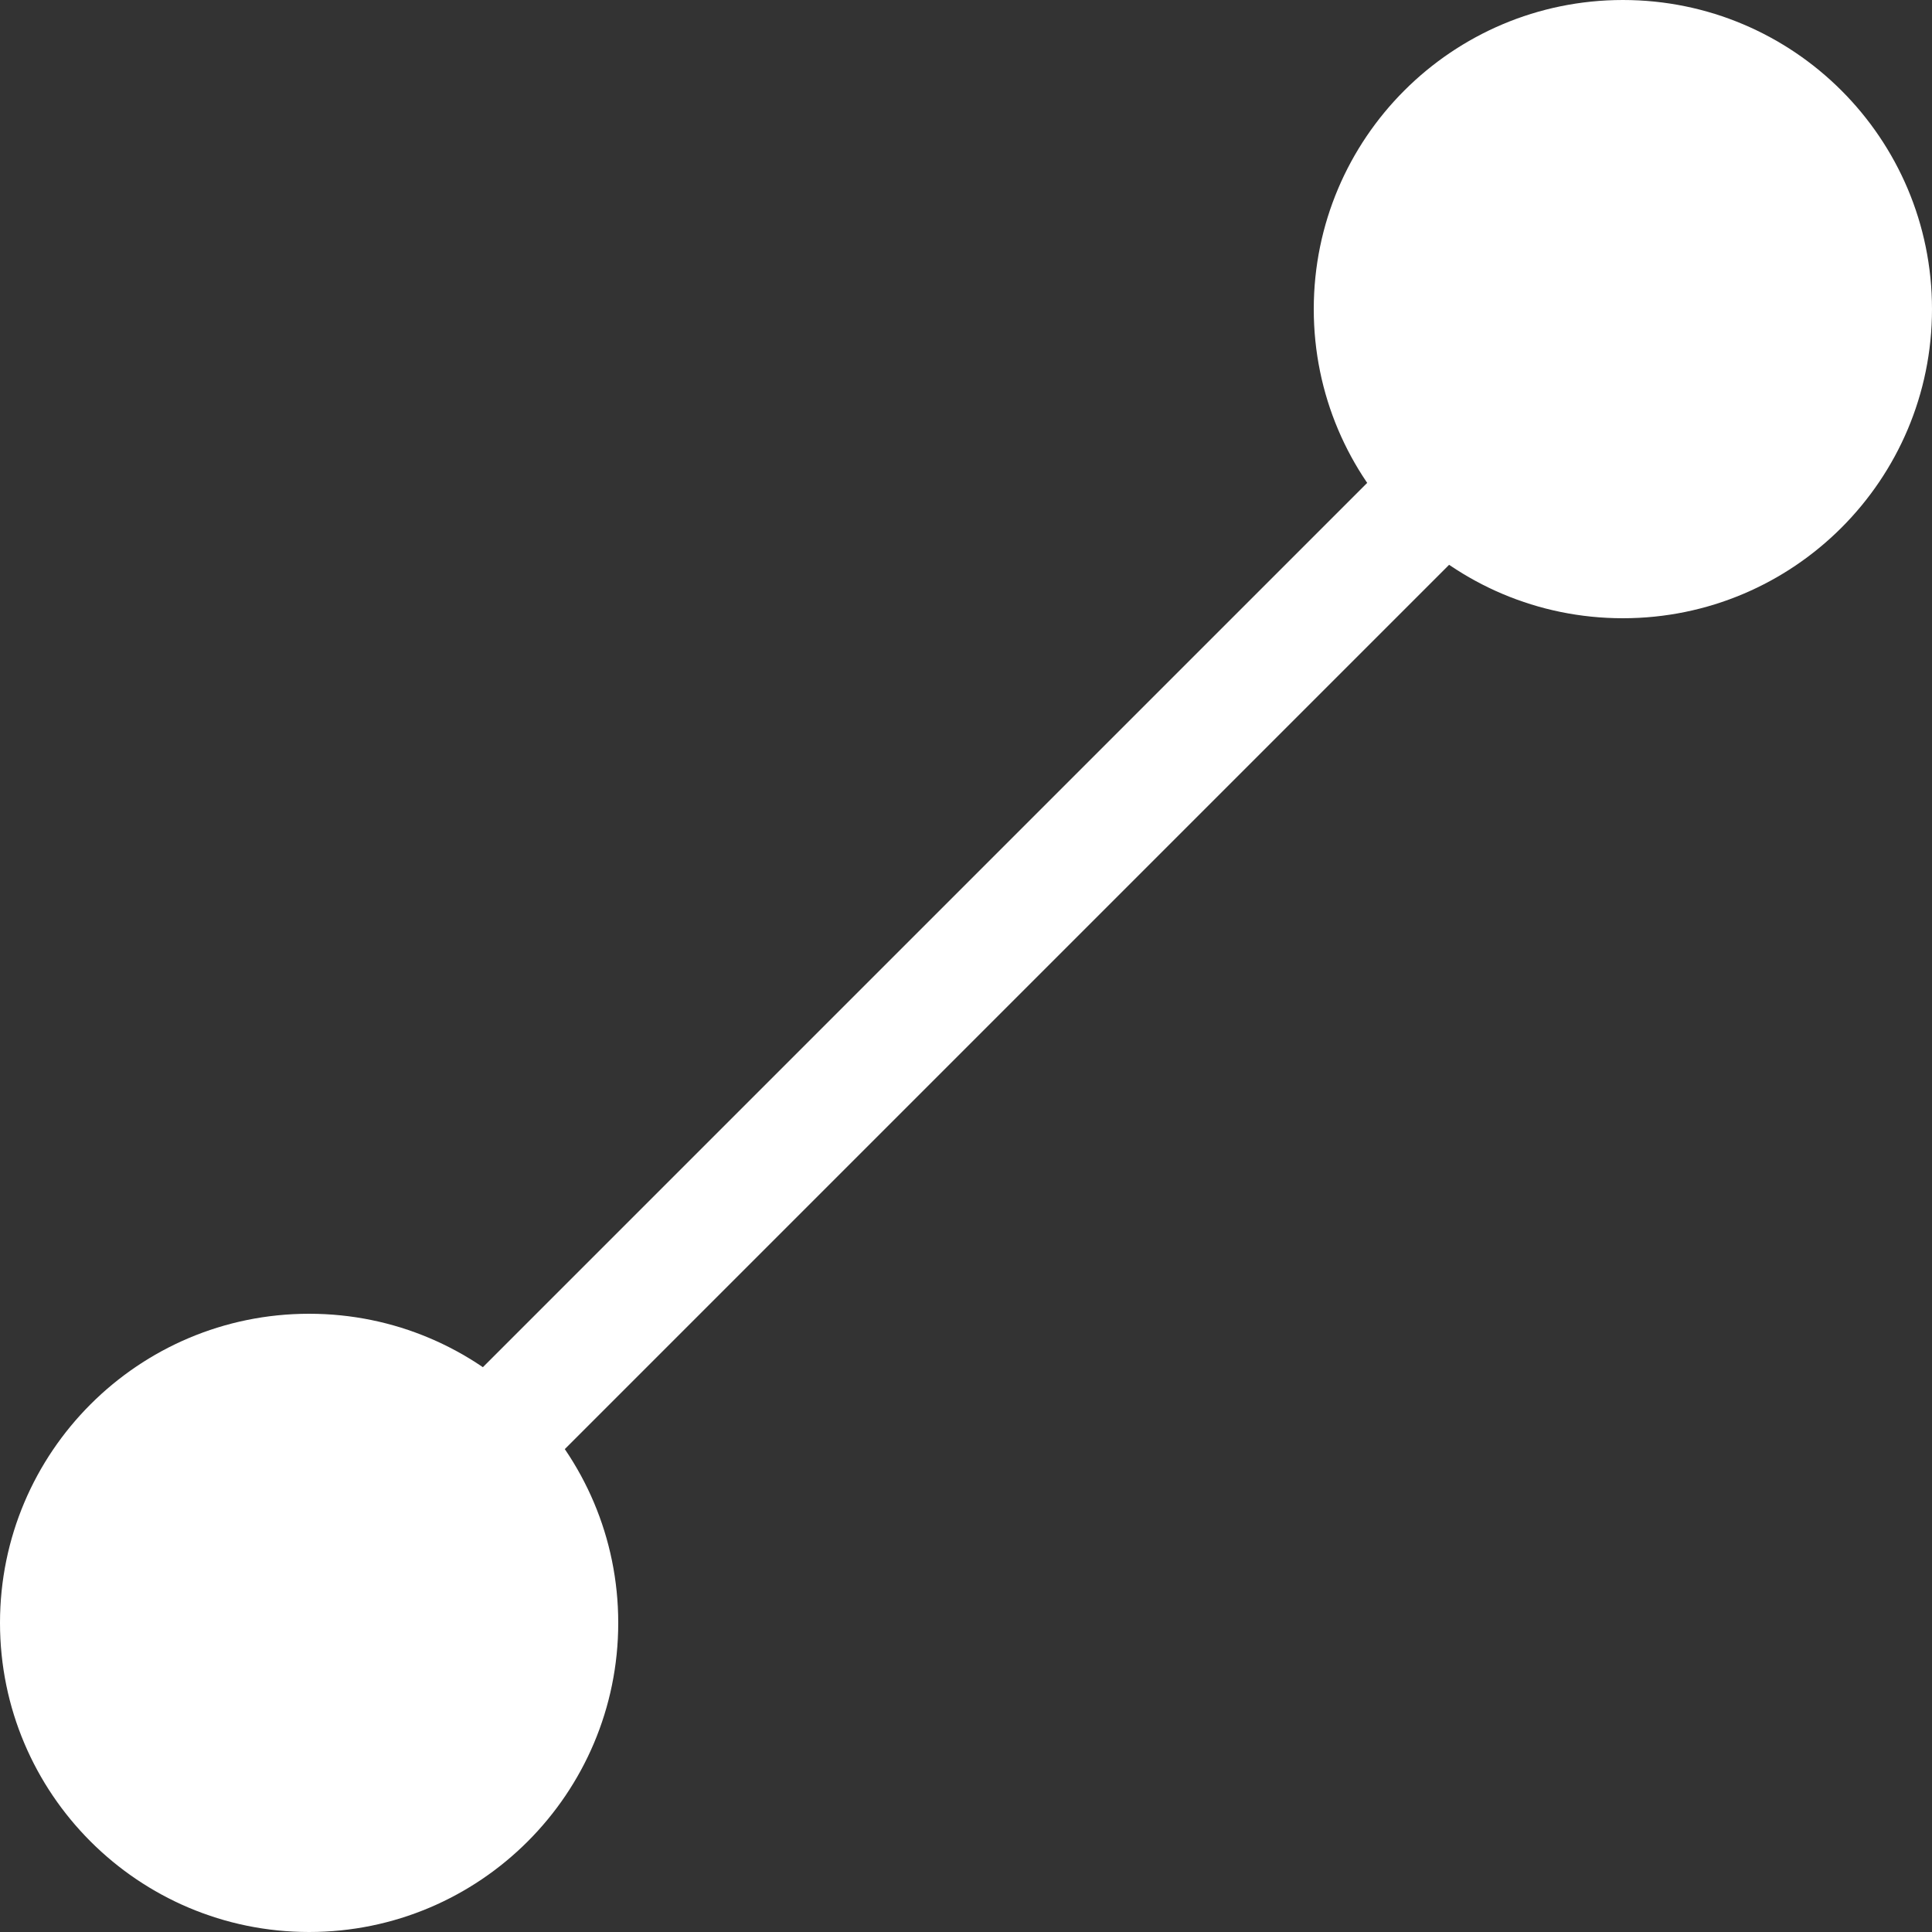 <svg width="25" height="25" viewBox="0 0 25 25" fill="none" xmlns="http://www.w3.org/2000/svg">
<rect x="0" y="0" width="25" height="25" fill="#333333" stroke="none"/>
<path id="Line 2" d="M0 21C0 23.209 1.791 25 4 25C6.209 25 8 23.209 8 21C8 18.791 6.209 17 4 17C1.791 17 0 18.791 0 21ZM17 4C17 6.209 18.791 8 21 8C23.209 8 25 6.209 25 4C25 1.791 23.209 0 21 0C18.791 0 17 1.791 17 4ZM4.53 21.53L21.53 4.53L20.47 3.47L3.47 20.47L4.53 21.53Z" fill="white"/>
</svg>
